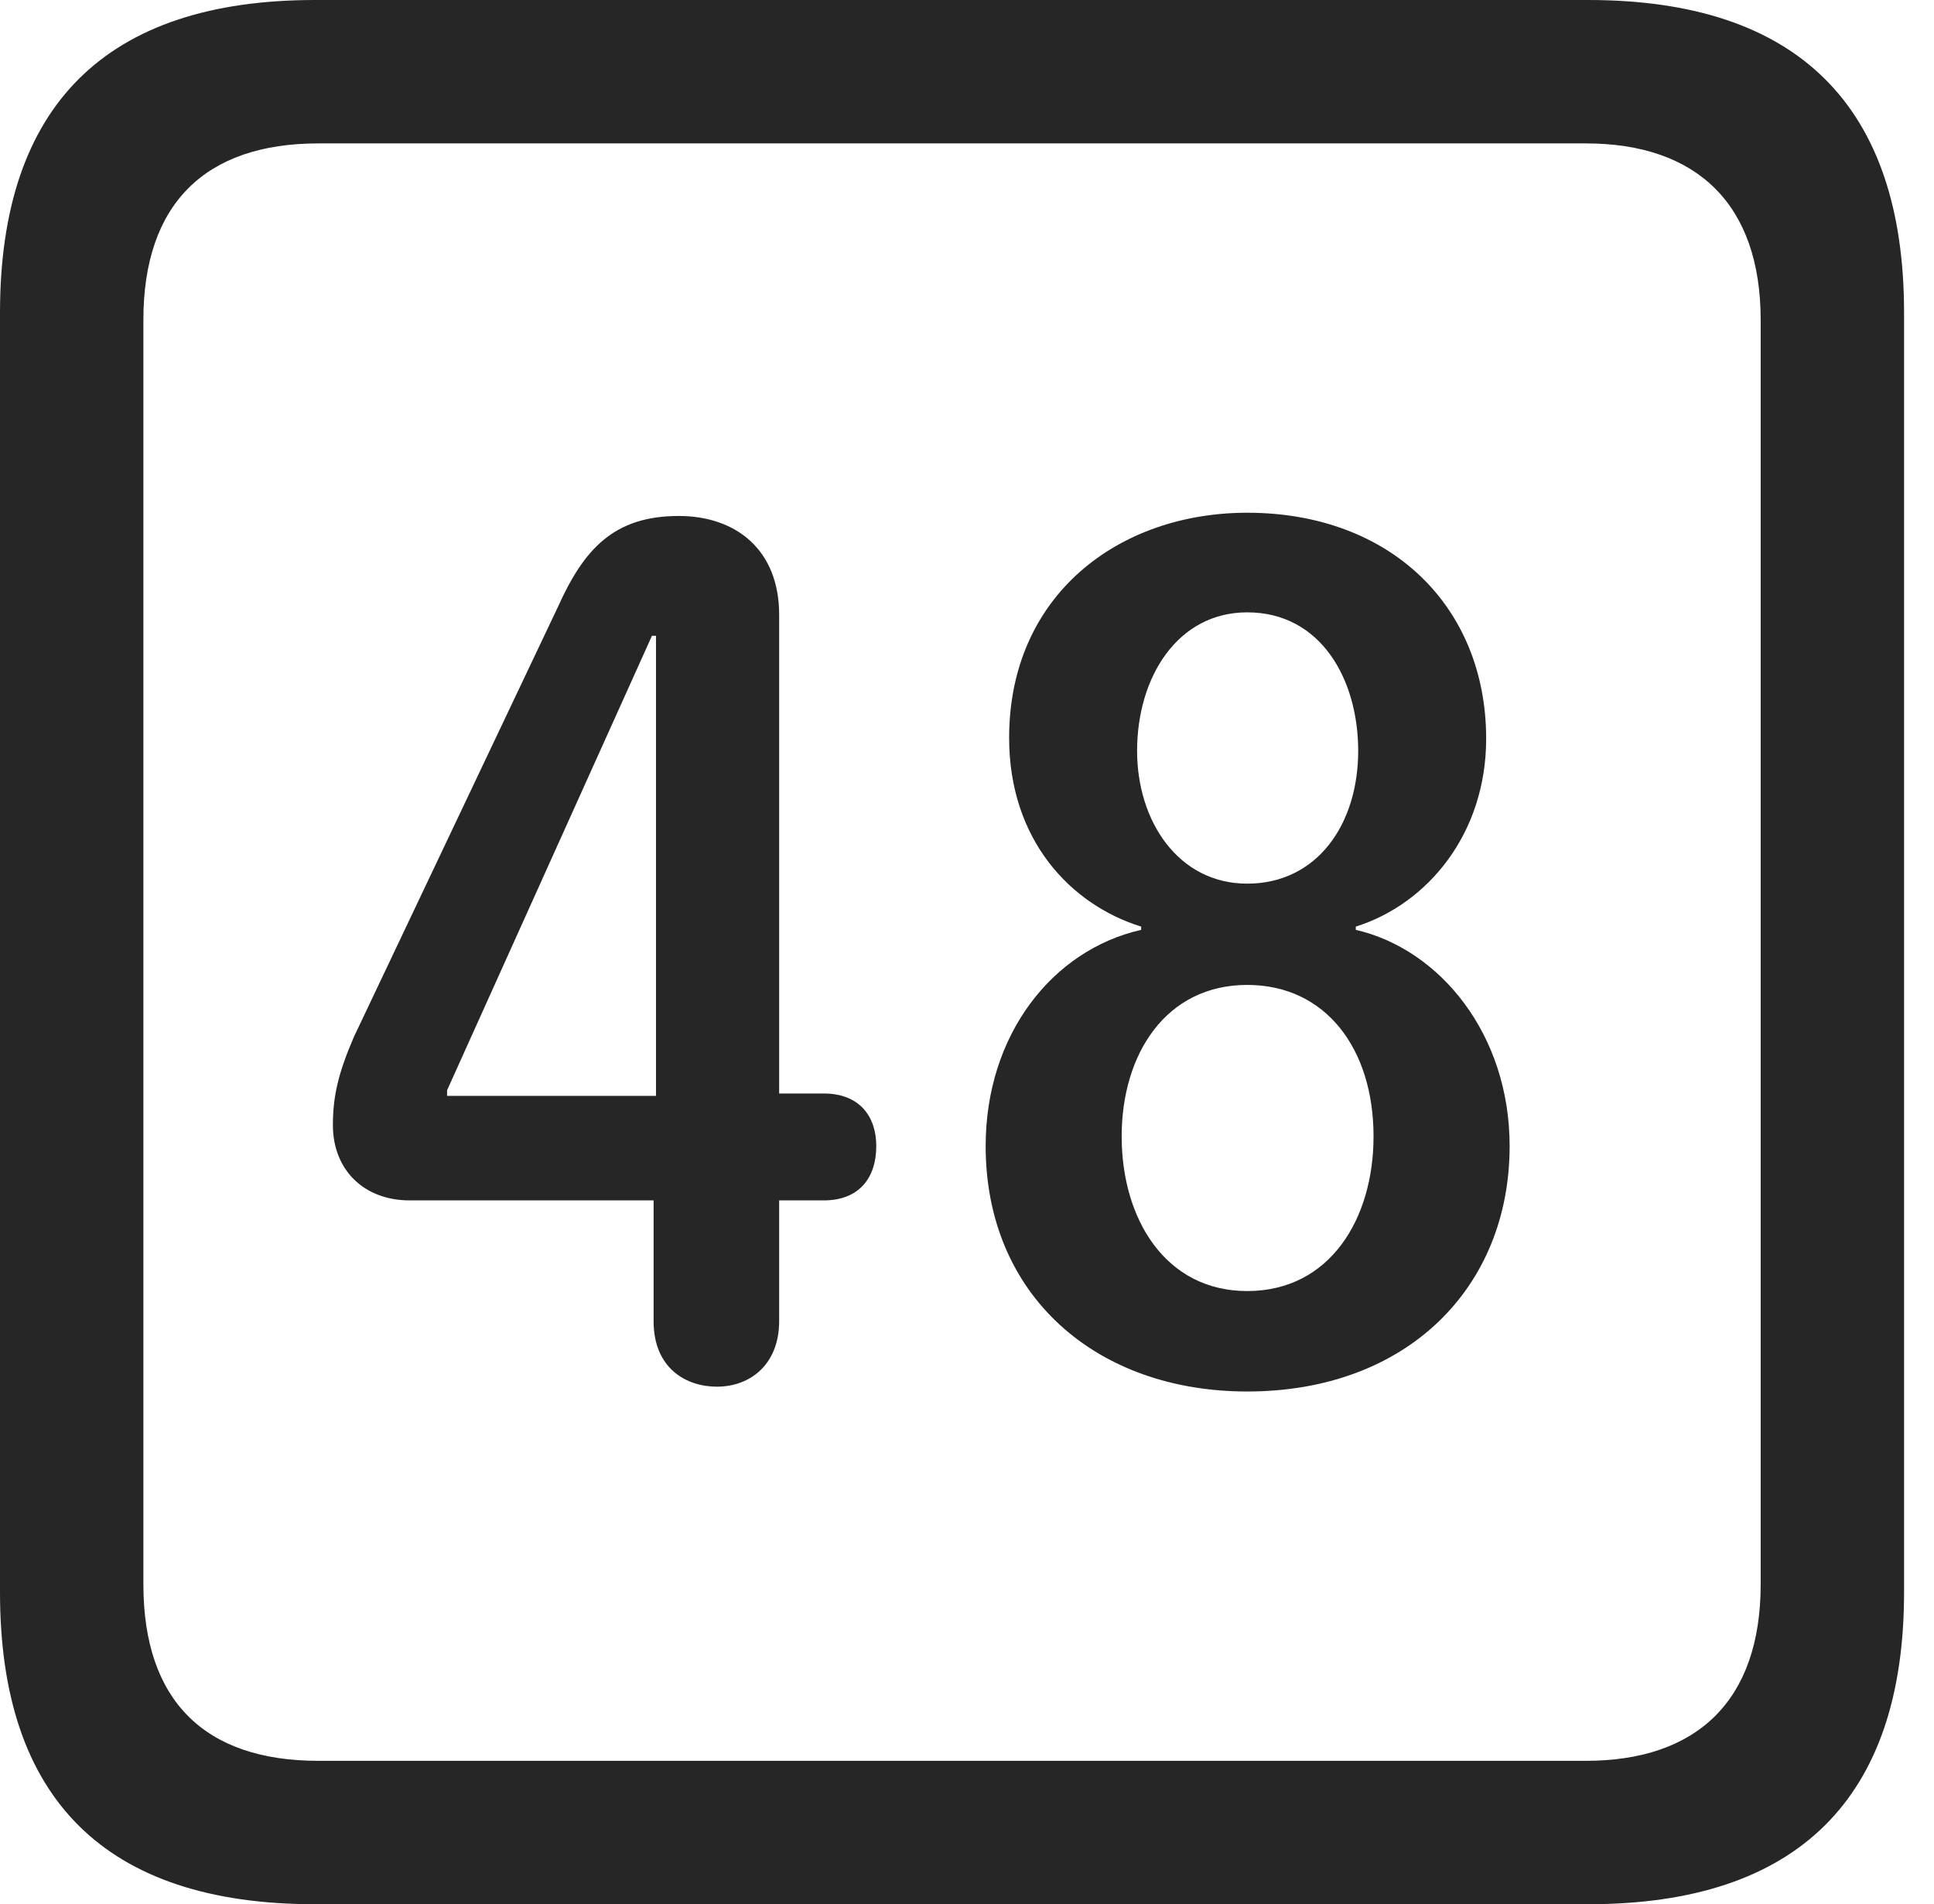 <?xml version="1.0" encoding="UTF-8"?>
<!--Generator: Apple Native CoreSVG 326-->
<!DOCTYPE svg
PUBLIC "-//W3C//DTD SVG 1.1//EN"
       "http://www.w3.org/Graphics/SVG/1.1/DTD/svg11.dtd">
<svg version="1.1" xmlns="http://www.w3.org/2000/svg" xmlns:xlink="http://www.w3.org/1999/xlink" viewBox="0 0 23.32 22.959">
 <g>
  <rect height="22.959" opacity="0" width="23.32" x="0" y="0"/>
  <path d="M3.799 22.959L19.15 22.959C21.68 22.959 22.959 21.68 22.959 19.199L22.959 3.77C22.959 1.279 21.68 0 19.15 0L3.799 0C1.279 0 0 1.27 0 3.77L0 19.199C0 21.699 1.279 22.959 3.799 22.959ZM3.838 21.23C2.471 21.23 1.729 20.508 1.729 19.102L1.729 3.857C1.729 2.461 2.471 1.729 3.838 1.729L19.121 1.729C20.459 1.729 21.23 2.461 21.23 3.857L21.23 19.102C21.23 20.508 20.459 21.23 19.121 21.23Z" fill="black" fill-opacity="0.85"/>
  <path d="M8.643 16.719C9.053 16.719 9.395 16.445 9.395 15.928L9.395 14.473L9.932 14.473C10.361 14.473 10.566 14.199 10.566 13.818C10.566 13.457 10.361 13.184 9.932 13.184L9.395 13.184L9.395 7.412C9.395 6.631 8.877 6.221 8.184 6.221C7.402 6.221 7.041 6.621 6.729 7.314L4.268 12.5C4.082 12.93 4.014 13.213 4.014 13.565C4.014 14.102 4.385 14.473 4.941 14.473L7.881 14.473L7.881 15.928C7.881 16.504 8.281 16.719 8.643 16.719ZM7.91 13.213L5.391 13.213L5.391 13.145L7.861 7.666L7.91 7.666ZM15.039 16.777C16.963 16.777 18.203 15.527 18.203 13.818C18.203 12.471 17.363 11.445 16.348 11.211L16.348 11.172C17.217 10.898 17.92 10.049 17.92 8.906C17.92 7.314 16.768 6.182 15.039 6.182C13.486 6.182 12.168 7.178 12.168 8.896C12.168 10.127 12.91 10.908 13.76 11.172L13.76 11.211C12.685 11.455 11.885 12.48 11.885 13.818C11.885 15.615 13.213 16.777 15.039 16.777ZM15.039 10.654C14.209 10.654 13.711 9.902 13.711 9.053C13.711 8.164 14.199 7.383 15.039 7.383C15.928 7.383 16.377 8.193 16.377 9.053C16.377 9.941 15.879 10.654 15.039 10.654ZM15.039 15.566C14.053 15.566 13.525 14.697 13.525 13.701C13.525 12.705 14.062 11.875 15.039 11.875C15.986 11.875 16.562 12.646 16.562 13.701C16.562 14.697 16.035 15.566 15.039 15.566Z" fill="black" fill-opacity="0.85"/>
 </g>
</svg>
